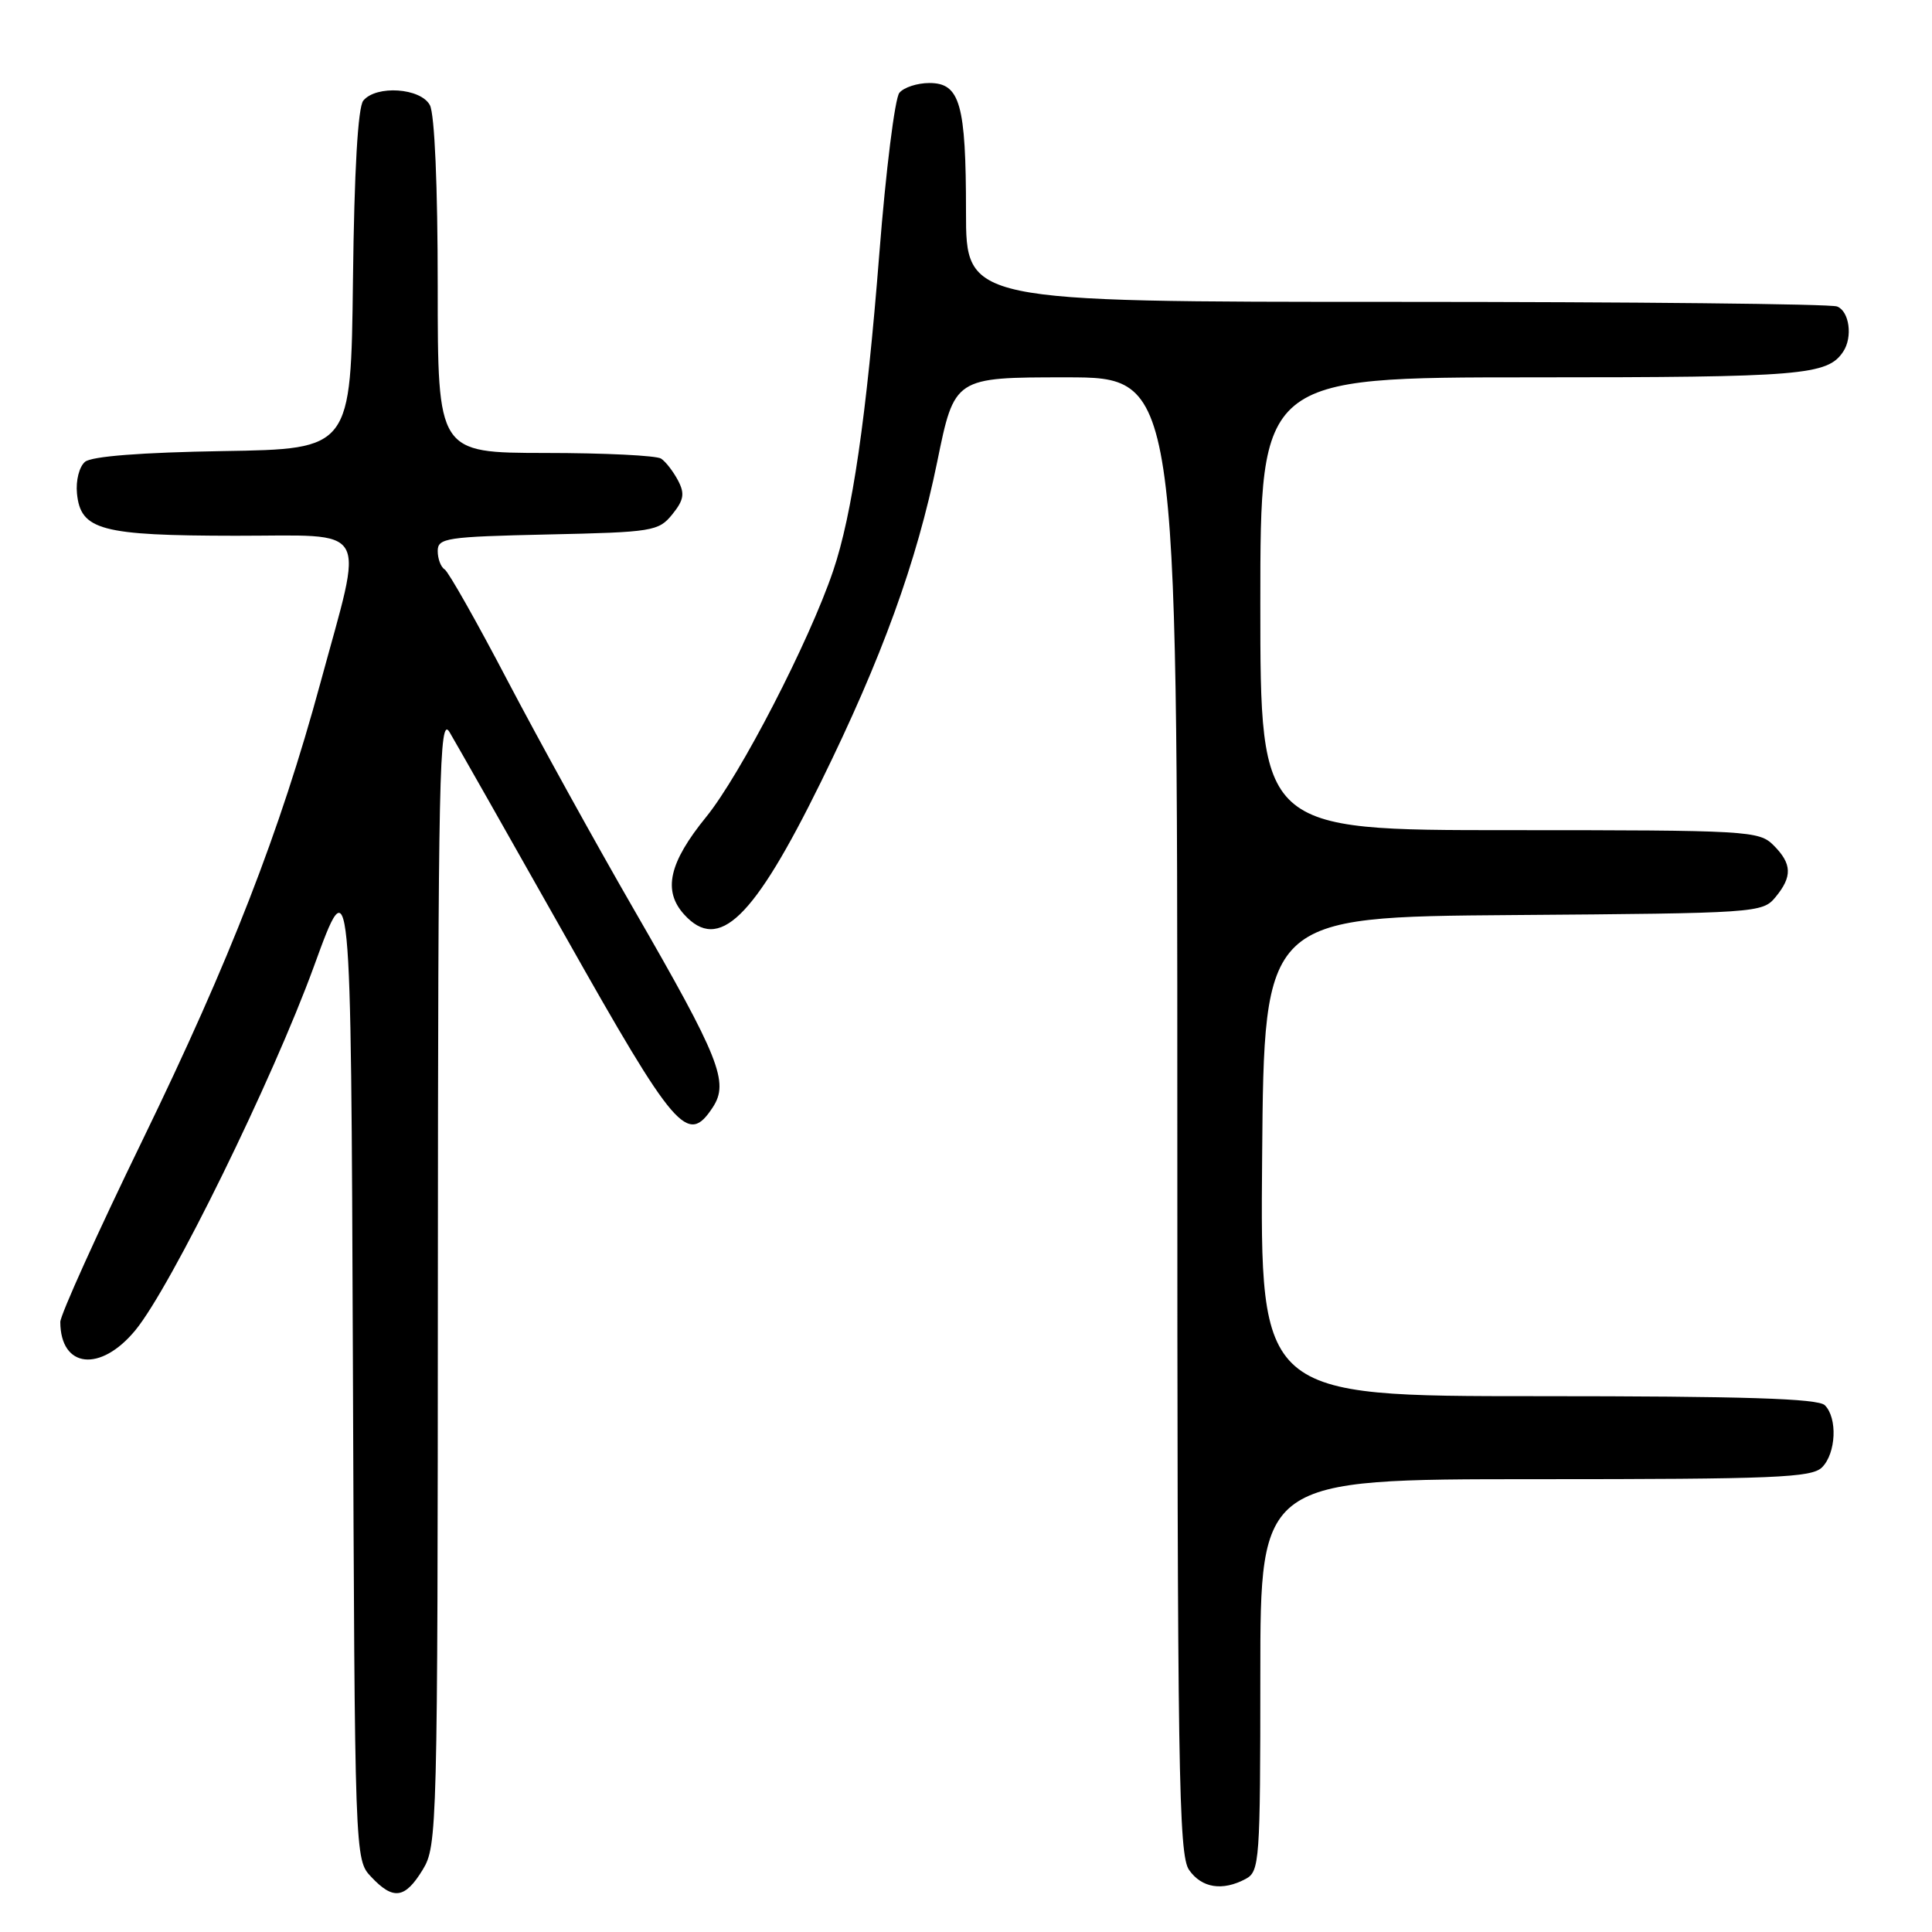<?xml version="1.0" encoding="UTF-8" standalone="no"?>
<!DOCTYPE svg PUBLIC "-//W3C//DTD SVG 1.1//EN" "http://www.w3.org/Graphics/SVG/1.1/DTD/svg11.dtd" >
<svg xmlns="http://www.w3.org/2000/svg" xmlns:xlink="http://www.w3.org/1999/xlink" version="1.1" viewBox="0 0 256 256">
 <g >
 <path fill="currentColor"
d=" M 56.01 247.75 C 57.94 244.59 57.99 242.48 58.02 169.50 C 58.05 102.31 58.21 94.76 59.56 97.00 C 60.38 98.38 67.28 110.53 74.88 124.00 C 89.52 149.96 91.11 151.81 94.45 146.72 C 96.63 143.39 95.36 140.20 83.99 120.50 C 78.91 111.70 71.40 98.09 67.29 90.26 C 63.19 82.42 59.42 75.76 58.92 75.45 C 58.41 75.14 58.00 74.04 58.00 73.01 C 58.00 71.29 59.13 71.12 72.59 70.82 C 86.50 70.52 87.27 70.39 89.08 68.16 C 90.62 66.25 90.76 65.41 89.84 63.66 C 89.21 62.47 88.21 61.17 87.60 60.77 C 87.00 60.36 80.09 60.02 72.25 60.02 C 58.00 60.00 58.00 60.00 58.00 37.93 C 58.00 24.64 57.59 15.10 56.96 13.93 C 55.74 11.65 49.87 11.25 48.14 13.33 C 47.43 14.19 46.94 22.59 46.77 37.08 C 46.50 59.50 46.50 59.50 29.57 59.77 C 18.76 59.95 12.15 60.46 11.27 61.19 C 10.50 61.83 10.03 63.68 10.20 65.39 C 10.68 70.25 13.37 70.97 31.19 70.99 C 49.33 71.00 48.25 69.14 42.45 90.51 C 37.10 110.21 30.48 127.21 18.92 151.00 C 12.90 163.38 7.99 174.25 7.99 175.17 C 8.02 181.30 13.31 181.88 17.94 176.26 C 22.64 170.55 36.10 143.13 41.60 128.04 C 46.50 114.57 46.50 114.57 46.76 180.48 C 47.01 246.39 47.01 246.39 49.18 248.69 C 52.11 251.81 53.66 251.60 56.01 247.75 Z  M 165.07 248.96 C 166.90 247.98 167.00 246.61 167.00 221.96 C 167.00 196.00 167.00 196.00 203.43 196.00 C 235.21 196.00 240.06 195.80 241.43 194.43 C 243.29 192.57 243.50 187.90 241.80 186.20 C 240.91 185.31 231.09 185.00 203.79 185.00 C 166.97 185.00 166.97 185.00 167.24 153.25 C 167.50 121.50 167.50 121.50 200.50 121.25 C 232.73 121.01 233.54 120.96 235.25 118.89 C 237.52 116.15 237.46 114.46 235.00 112.00 C 233.08 110.08 231.67 110.00 200.00 110.00 C 167.00 110.00 167.00 110.00 167.00 80.00 C 167.00 50.00 167.00 50.00 203.07 50.00 C 238.81 50.00 242.15 49.72 244.23 46.60 C 245.52 44.67 245.05 41.23 243.42 40.61 C 242.55 40.27 216.22 40.00 184.92 40.00 C 128.00 40.00 128.00 40.00 128.00 28.07 C 128.00 13.77 127.21 11.00 123.15 11.00 C 121.55 11.00 119.76 11.58 119.17 12.30 C 118.58 13.01 117.38 22.57 116.52 33.55 C 114.81 55.28 112.93 68.19 110.39 75.66 C 107.22 85.02 98.08 102.71 93.57 108.25 C 88.64 114.31 87.80 118.02 90.65 121.17 C 95.24 126.24 99.85 121.77 108.76 103.65 C 116.86 87.19 121.46 74.50 124.19 61.17 C 126.47 50.00 126.47 50.00 141.24 50.00 C 156.00 50.00 156.00 50.00 156.00 147.78 C 156.00 234.66 156.17 245.80 157.56 247.78 C 159.24 250.18 161.99 250.61 165.07 248.96 Z "/>
</g>
</svg>